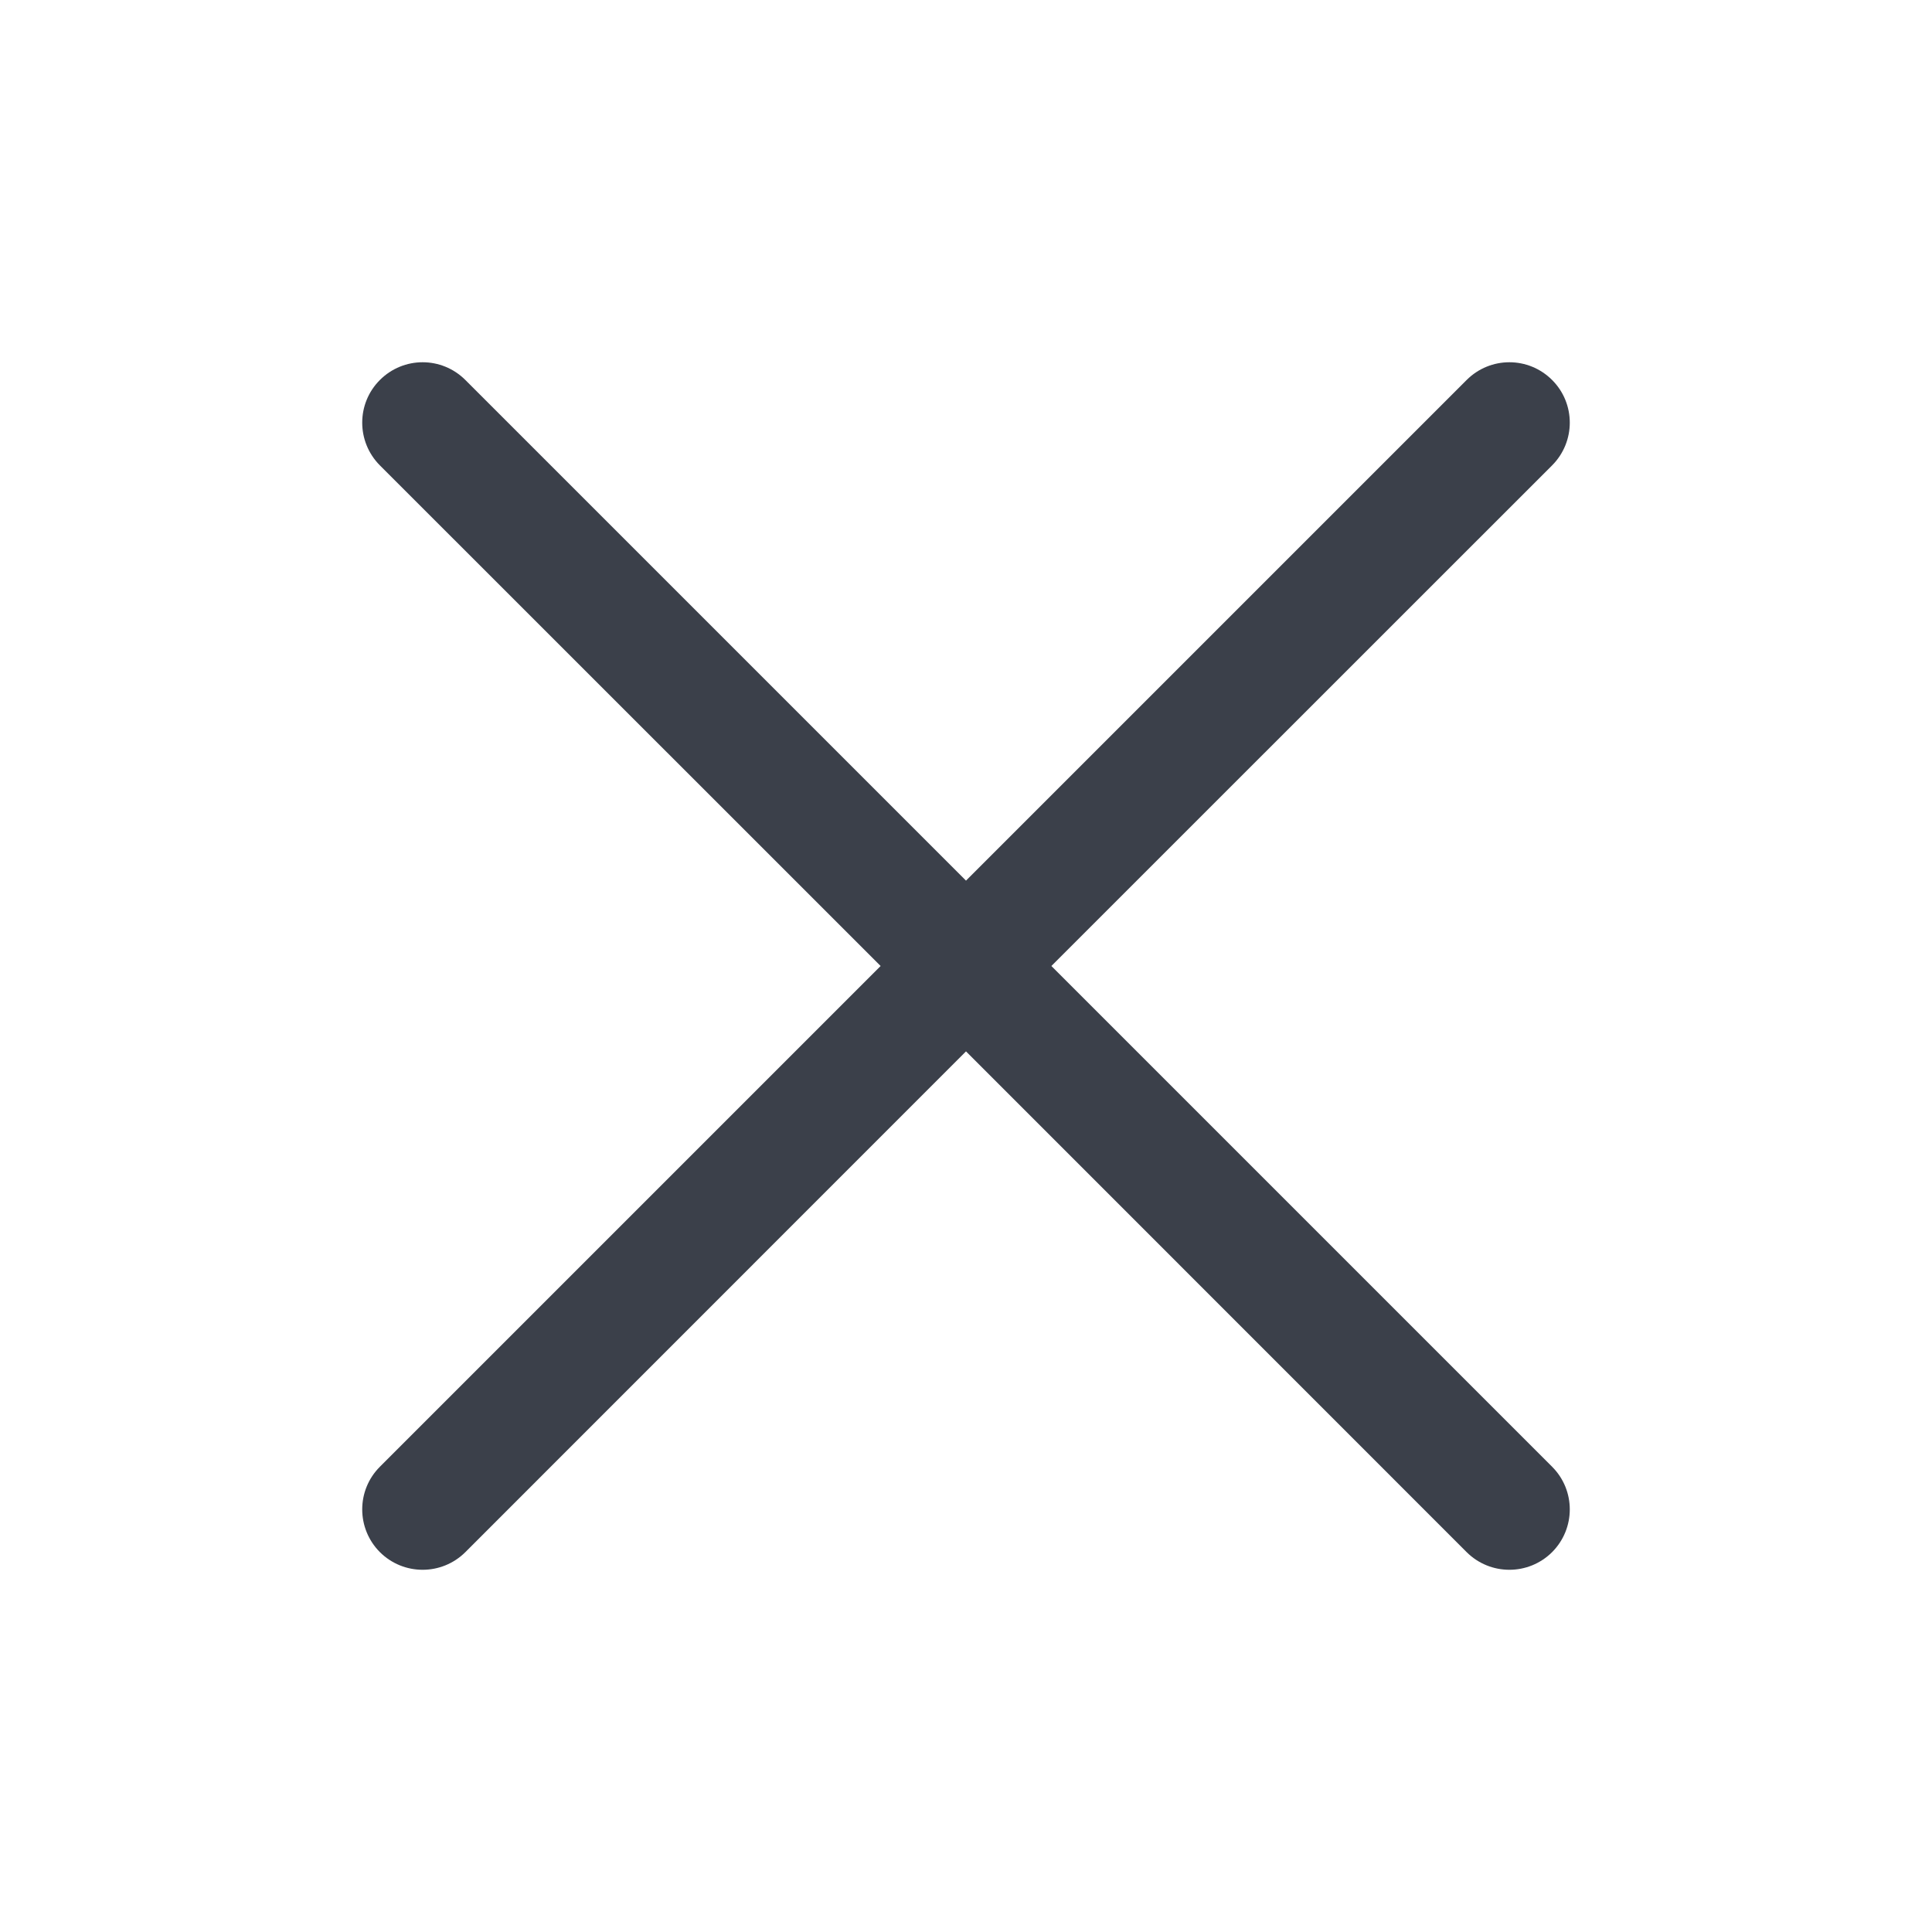 <svg width="16" height="16" viewBox="0 0 16 16" fill="none" xmlns="http://www.w3.org/2000/svg">
<path fill-rule="evenodd" clip-rule="evenodd" d="M3.146 3.147C3.342 2.951 3.658 2.951 3.854 3.147L8 7.293L12.146 3.147C12.342 2.951 12.658 2.951 12.854 3.147C13.049 3.342 13.049 3.658 12.854 3.854L8.707 8L12.854 12.147C13.049 12.342 13.049 12.658 12.854 12.854C12.658 13.049 12.342 13.049 12.146 12.854L8 8.707L3.854 12.854C3.658 13.049 3.342 13.049 3.146 12.854C2.951 12.658 2.951 12.342 3.146 12.147L7.293 8L3.146 3.854C2.951 3.658 2.951 3.342 3.146 3.147Z" fill="#3B404A"/>
</svg>
